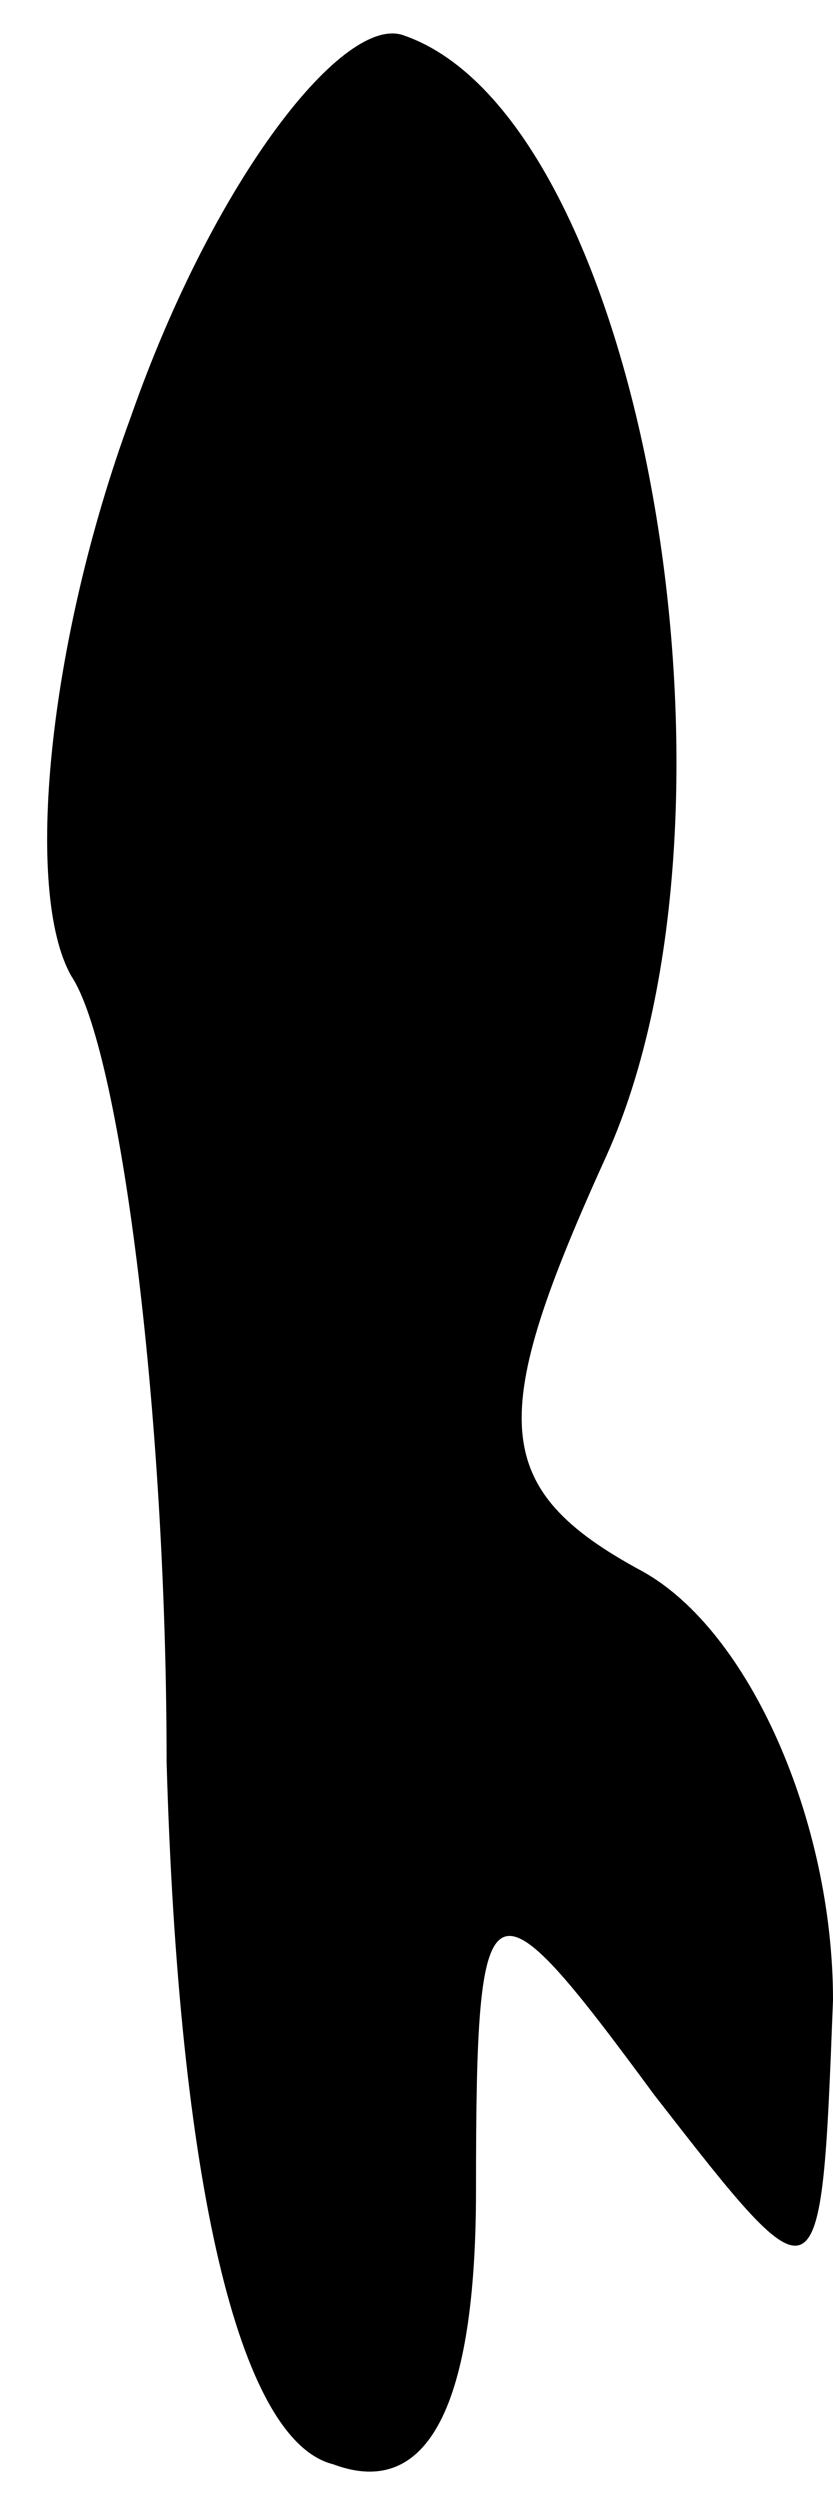 <?xml version="1.0" standalone="no"?>
<!DOCTYPE svg PUBLIC "-//W3C//DTD SVG 20010904//EN"
 "http://www.w3.org/TR/2001/REC-SVG-20010904/DTD/svg10.dtd">
<svg version="1.0" xmlns="http://www.w3.org/2000/svg"
 width="7pt" height="21pt" viewBox="0 0 7 21"
 preserveAspectRatio="xMidYMid meet">
<g transform="translate(0,21) scale(0.1,-0.1)"
fill="#000000" stroke="none">
<path fill="#000000" stroke="none" d="M11 175 c-7 -19 -9 -40 -5 -47 4 -6 8
-36 8 -66 1 -35 6 -57 14 -59 8 -3 12 5 12 23 0 27 1 27 15 8 14 -18 14 -18
15 8 0 15 -7 31 -16 36 -13 7 -13 13 -3 35 13 29 3 87 -17 94 -5 2 -16 -12
-23 -32z"/>
</g>
</svg>
